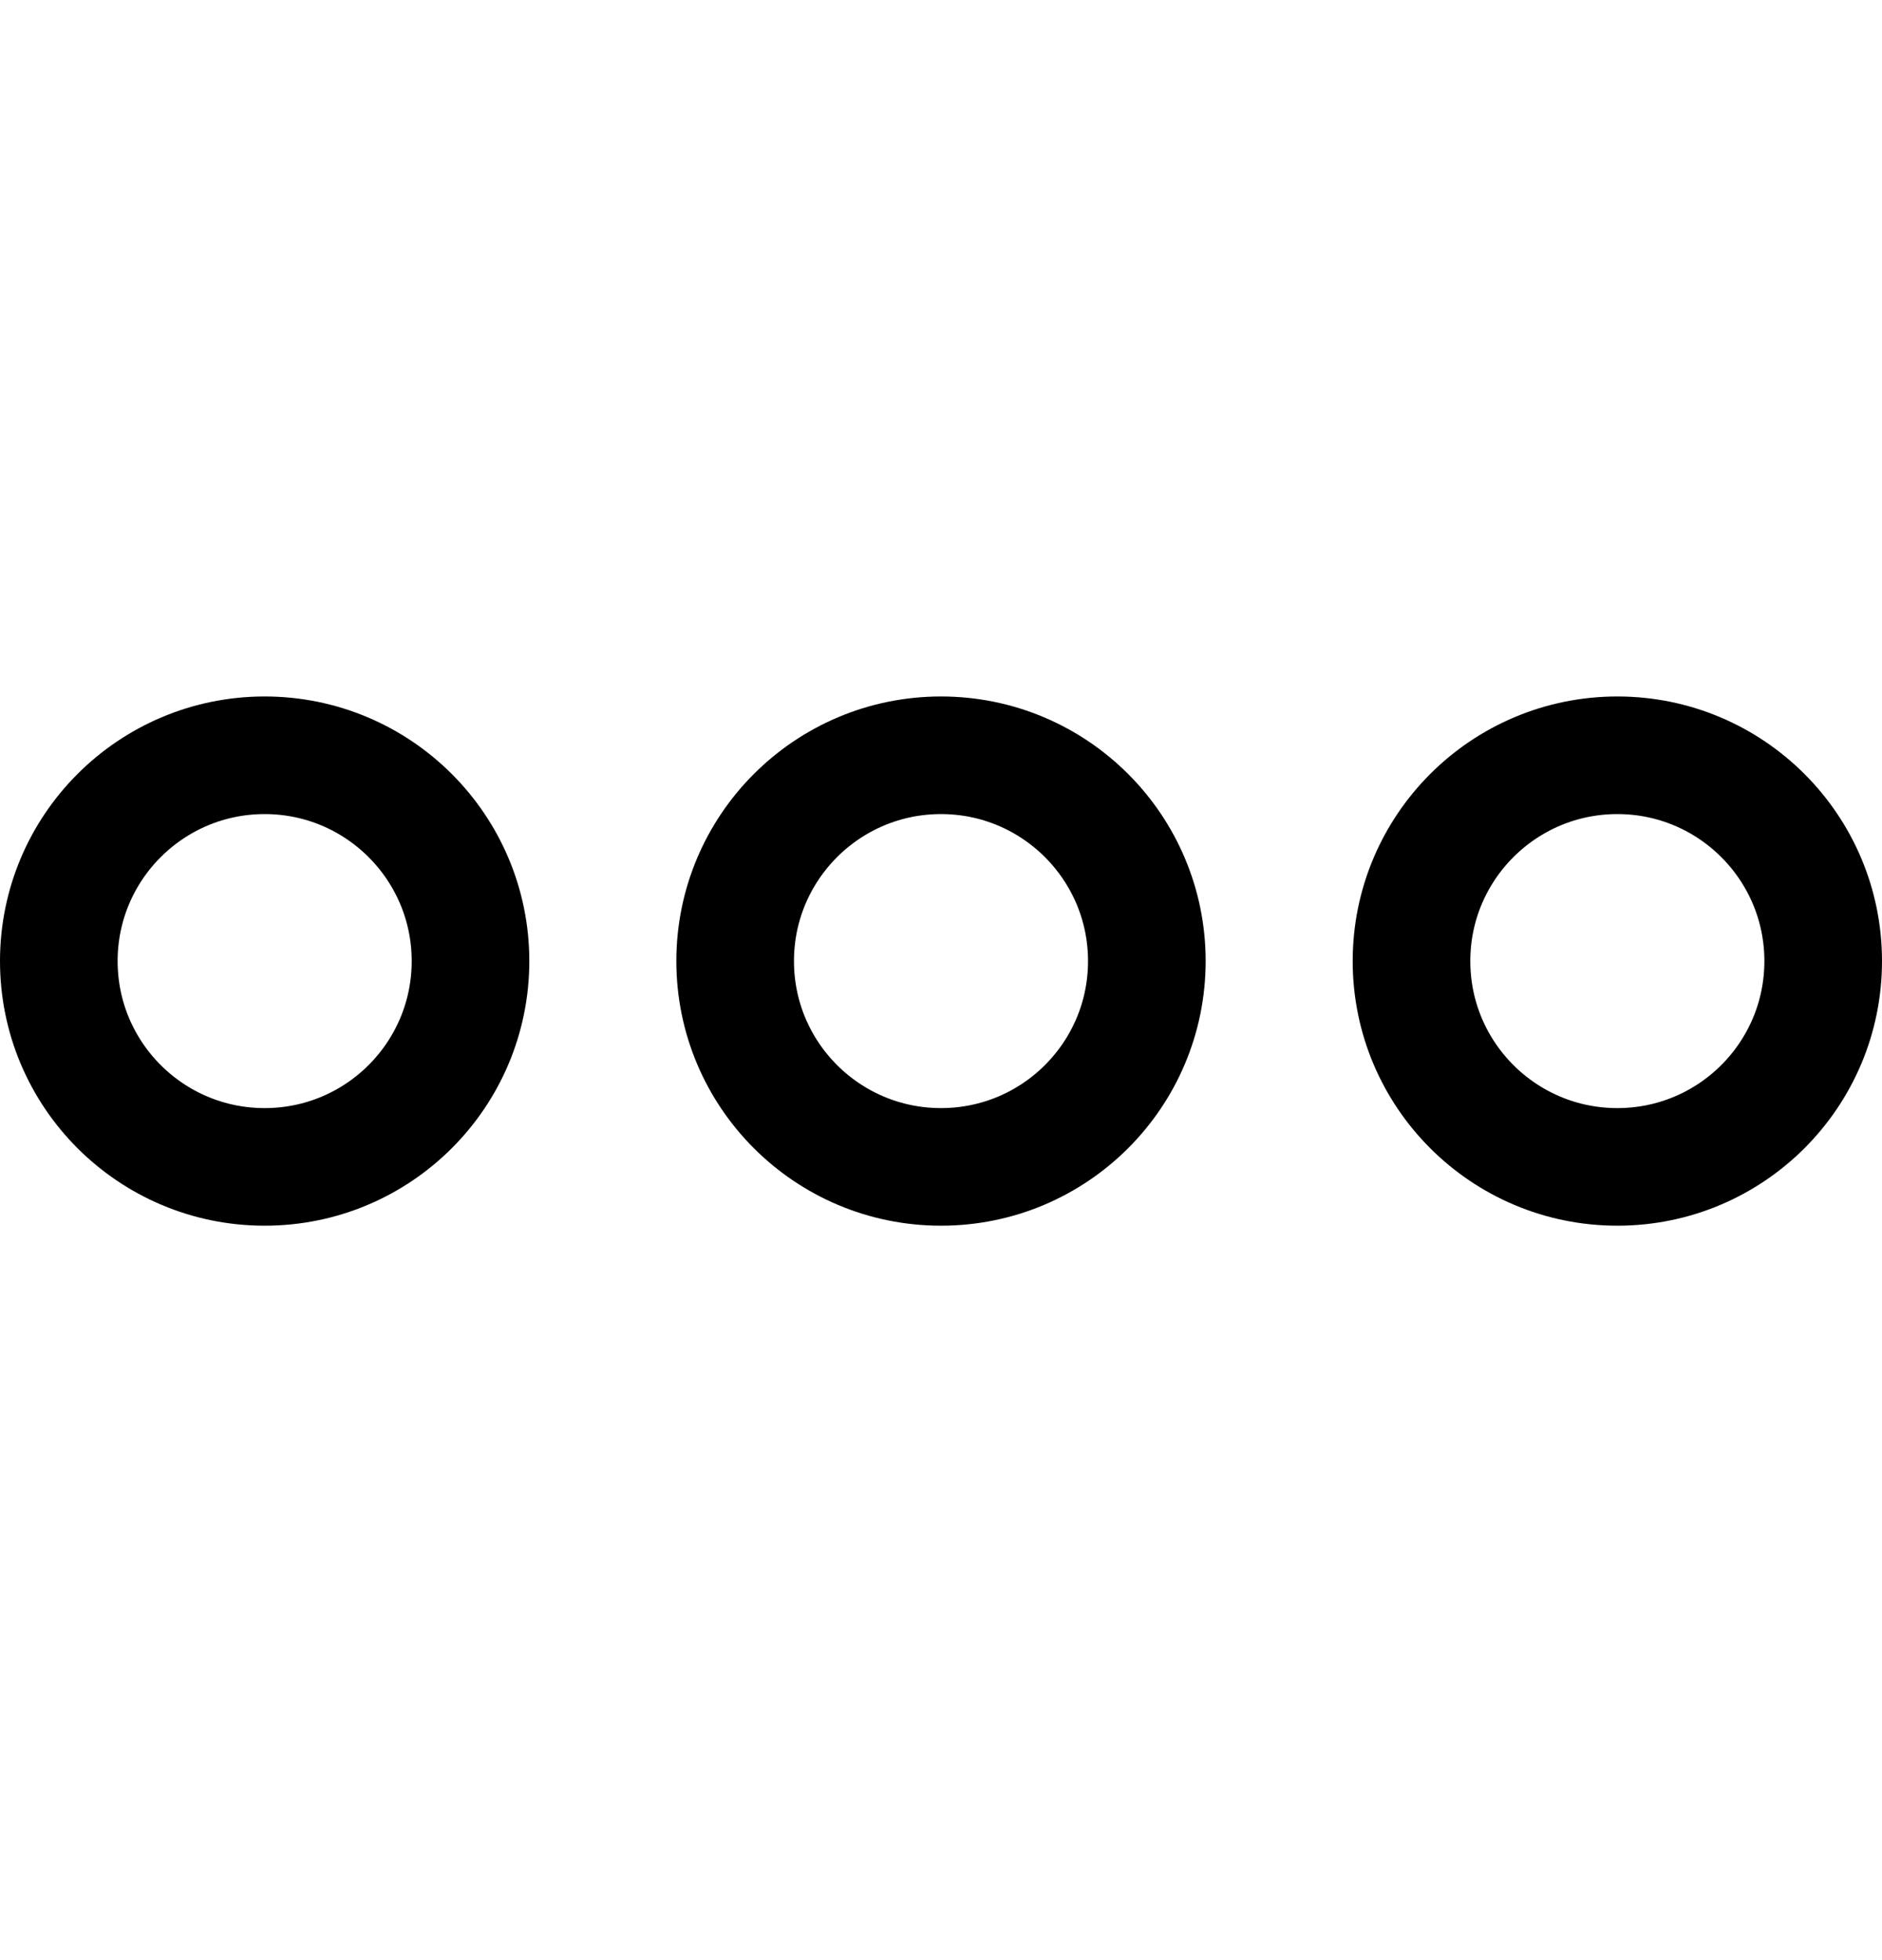 <svg width="24" height="25" viewBox="0 0 24 25" fill="none" xmlns="http://www.w3.org/2000/svg">
<path fill-rule="evenodd" clip-rule="evenodd" d="M3.375 14.883C4.825 14.883 6 13.708 6 12.258C6 10.809 4.825 9.633 3.375 9.633C1.925 9.633 0.75 10.809 0.75 12.258C0.75 13.708 1.925 14.883 3.375 14.883Z" stroke="black" stroke-width="1.5" stroke-linecap="round" stroke-linejoin="round"/>
<path fill-rule="evenodd" clip-rule="evenodd" d="M20.625 14.883C22.075 14.883 23.25 13.708 23.25 12.258C23.25 10.809 22.075 9.633 20.625 9.633C19.175 9.633 18 10.809 18 12.258C18 13.708 19.175 14.883 20.625 14.883Z" stroke="black" stroke-width="1.5" stroke-linecap="round" stroke-linejoin="round"/>
<path fill-rule="evenodd" clip-rule="evenodd" d="M12 14.883C13.45 14.883 14.625 13.708 14.625 12.258C14.625 10.809 13.45 9.633 12 9.633C10.55 9.633 9.375 10.809 9.375 12.258C9.375 13.708 10.55 14.883 12 14.883Z" stroke="black" stroke-width="1.5" stroke-linecap="round" stroke-linejoin="round"/>
</svg>
